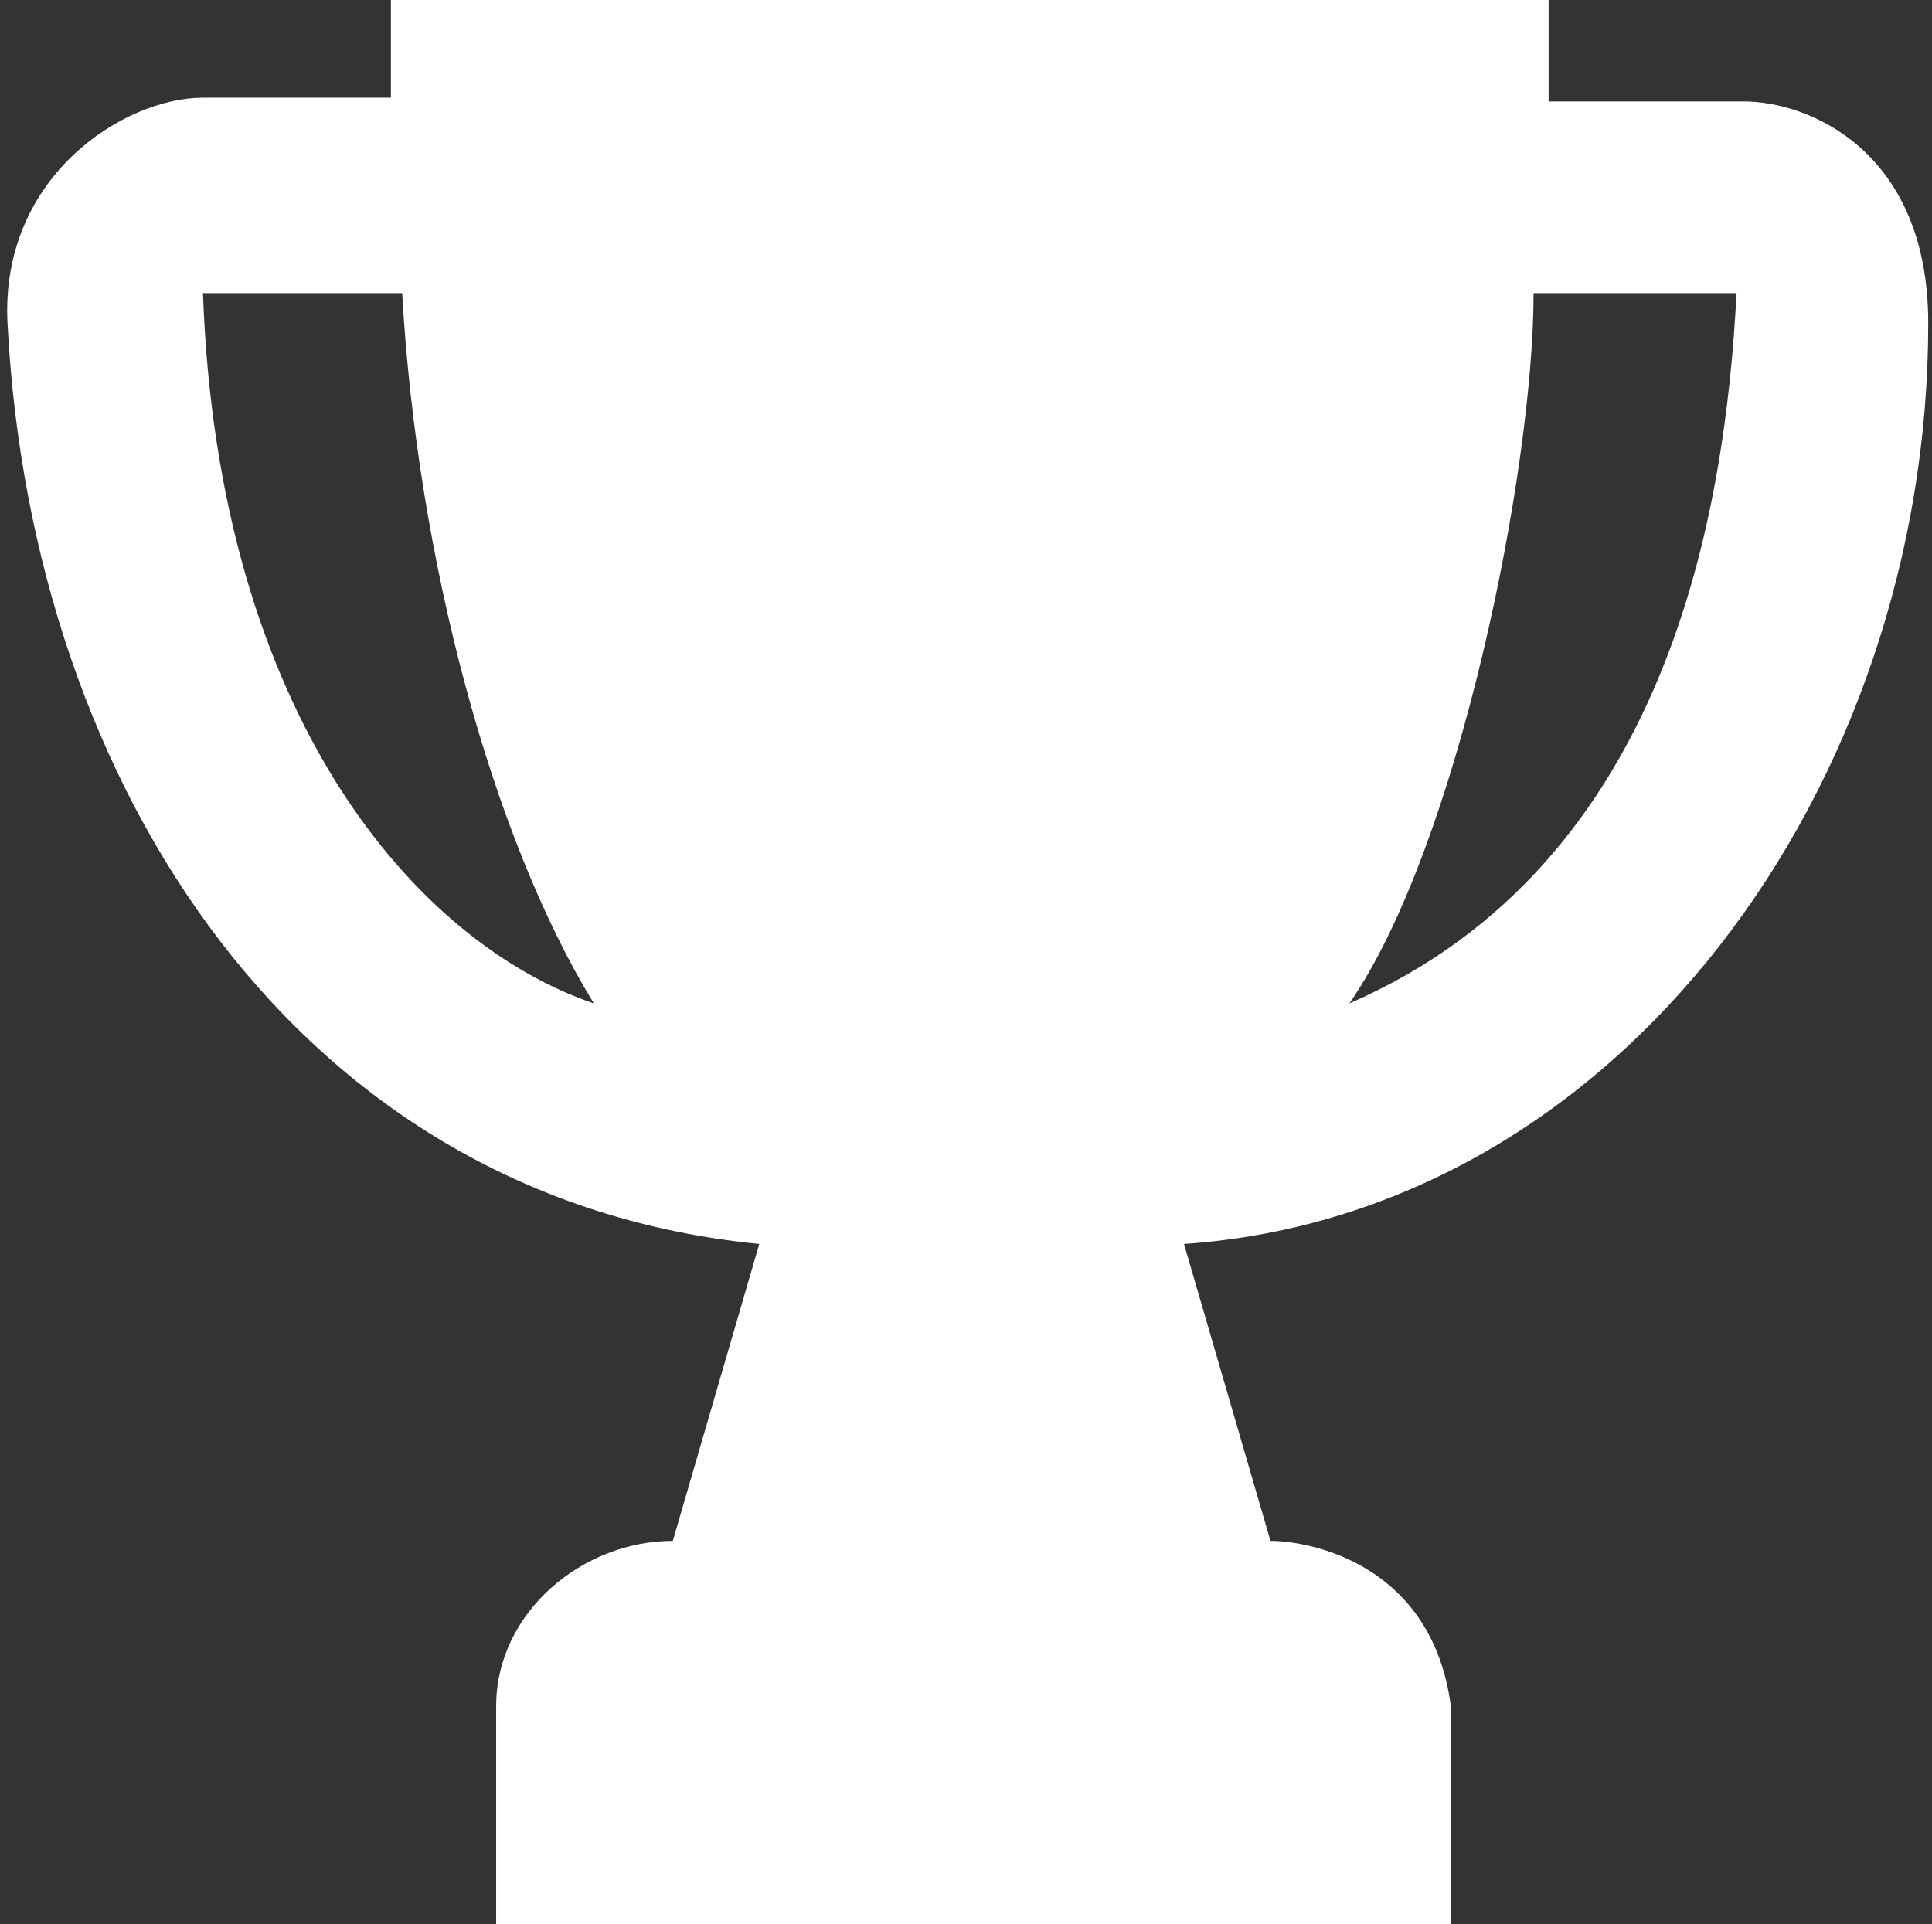 <svg width="257" height="256" viewBox="0 0 257 256" fill="none" xmlns="http://www.w3.org/2000/svg">
<rect x="0" y="0" width="257" height="256" fill="#333333" stroke="none"/>
<path fill-rule="evenodd" clip-rule="evenodd" d="M66 256H193V227C190.5 208 174.2 205 169 205L157.5 165.5C215.5 161.5 256.5 104.5 256.5 43C256.5 20 240.5 13.5 232 13.5H206V0H52V13H27C16.5 13 0 23.5 1 43C4.179 105 40 159.5 101 165.5L89.5 205C77.5 205 66 214.5 66 227V256ZM53.5 39C55.5 74.5 65.5 111.5 79 133.5C55.5 125.5 29 95.5 27 39H53.5ZM204 39C204 62.5 194 112.5 179.5 133.5C222 115 229.5 68 231 39H204Z" fill="white"/>
</svg>
